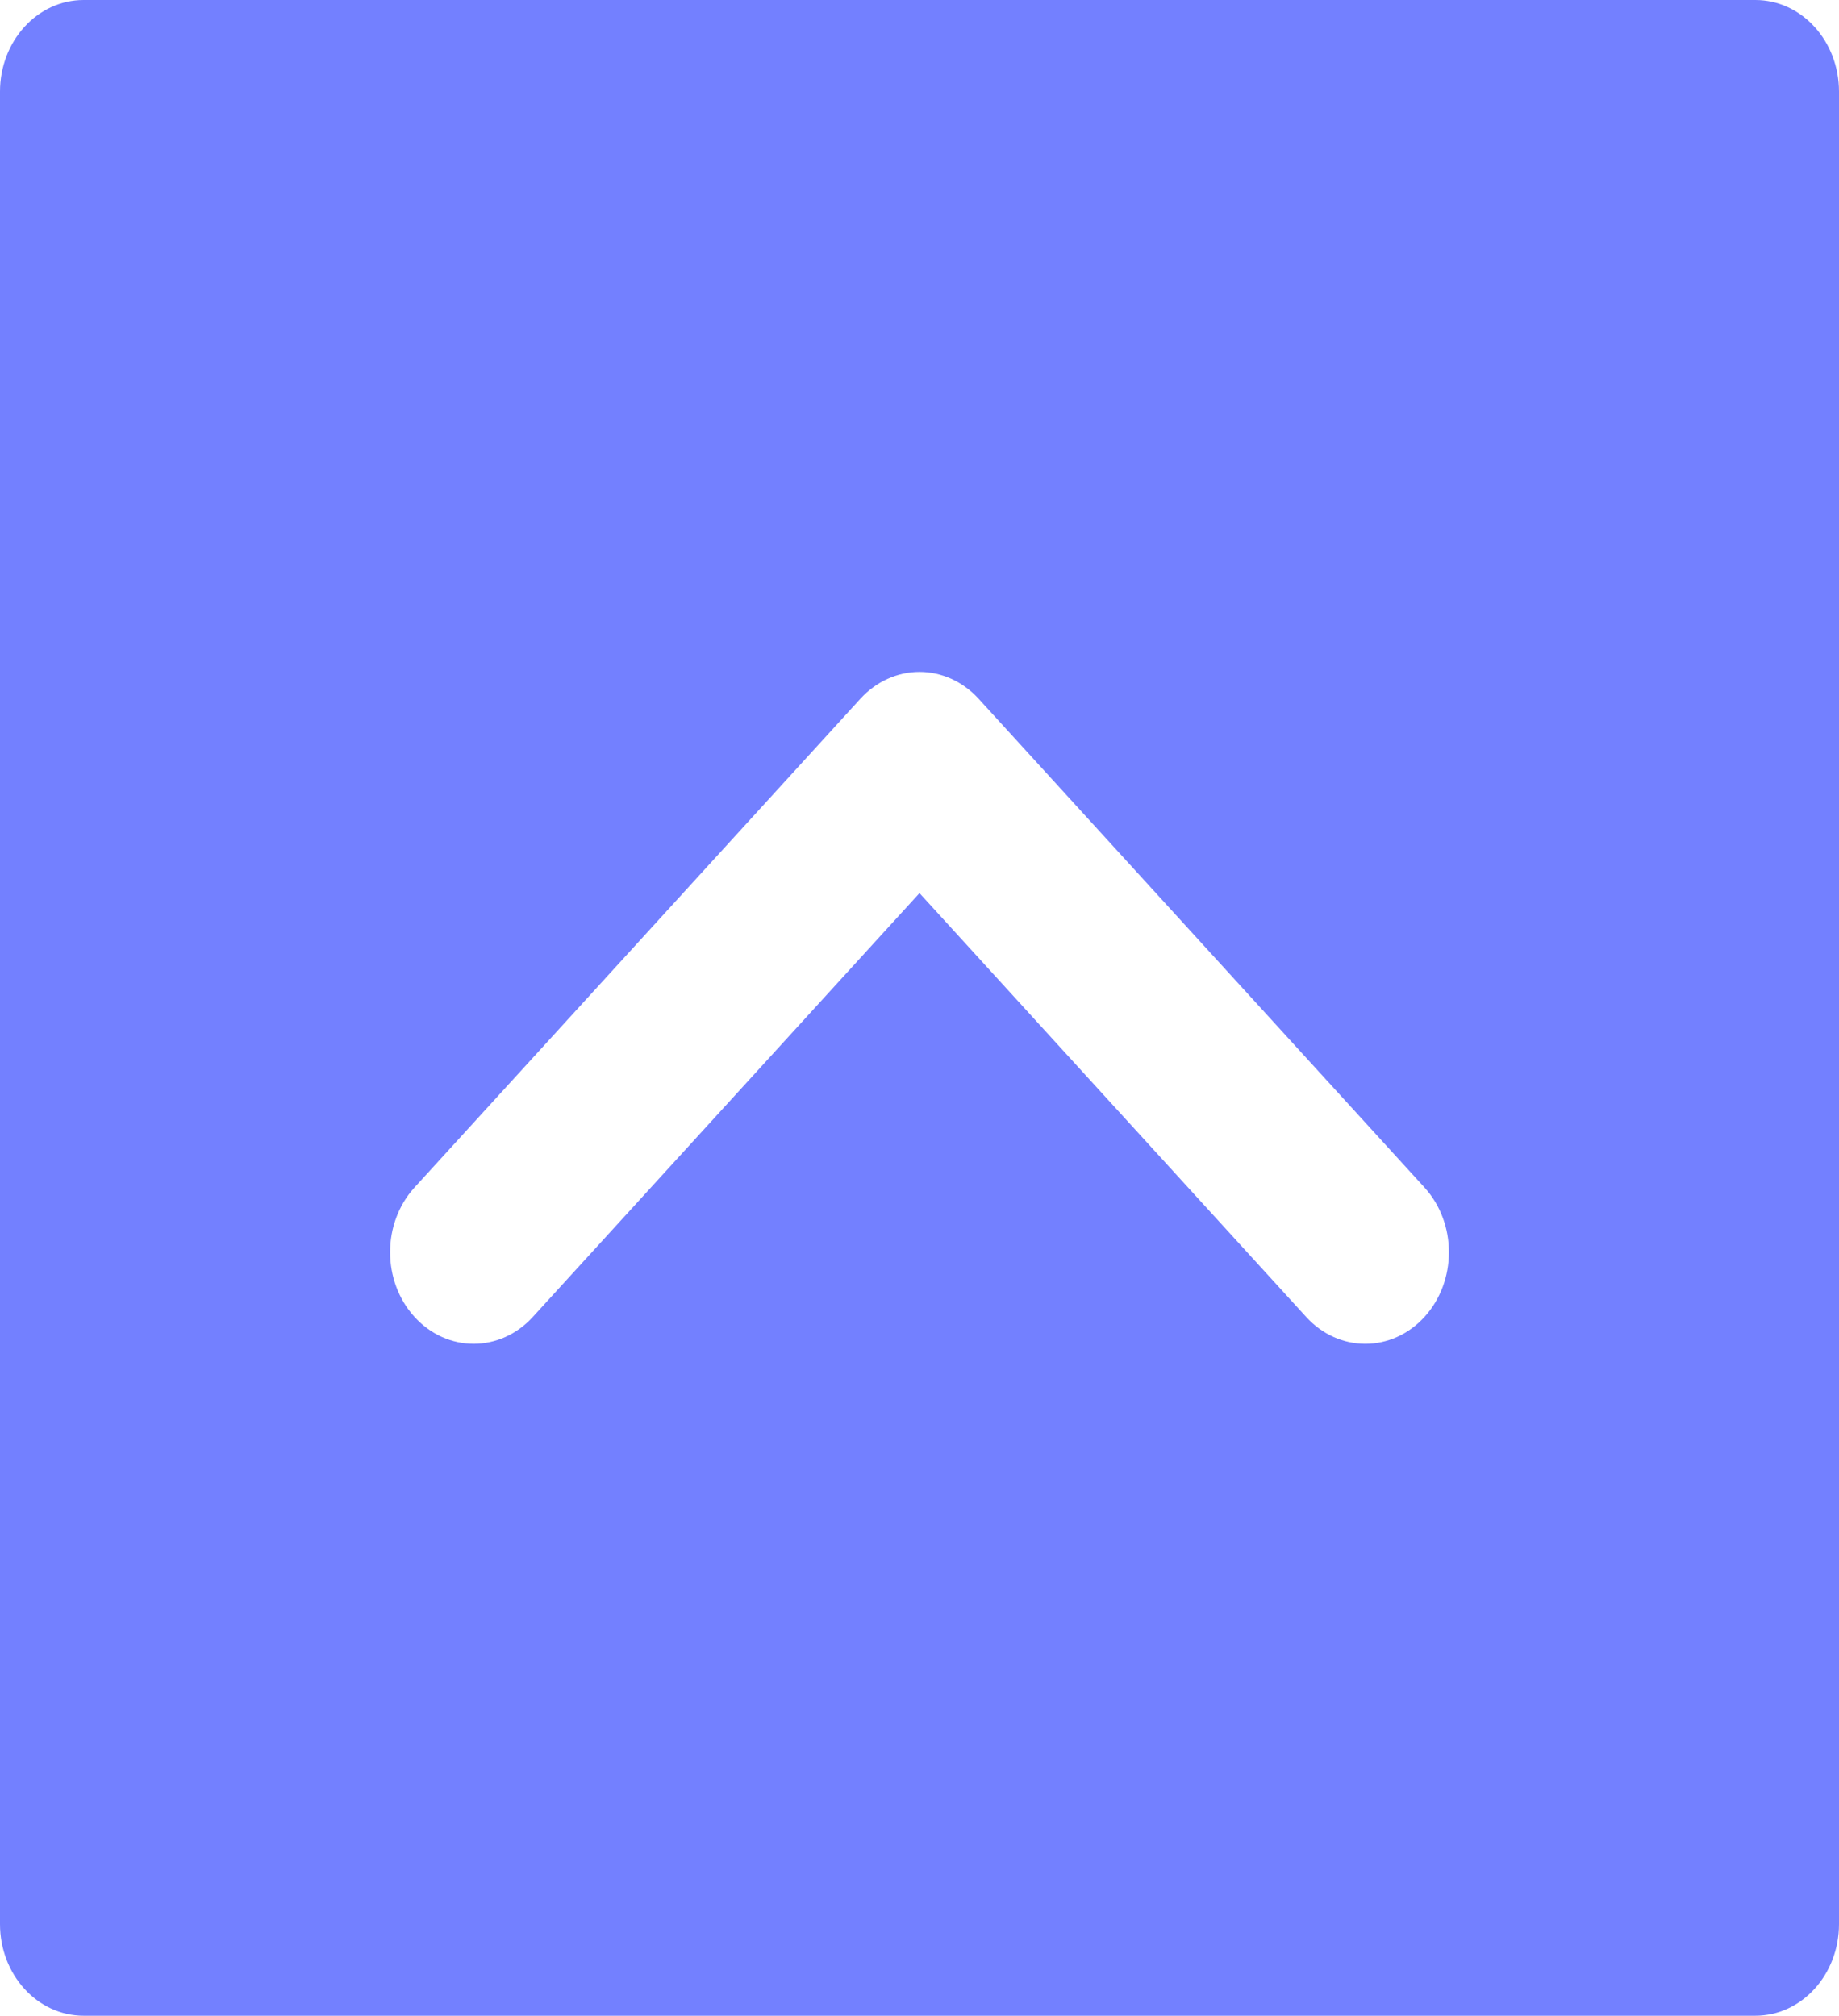 <svg width="187" height="205" viewBox="0 0 187 205" fill="none" xmlns="http://www.w3.org/2000/svg">
<g clip-path="url(#clip0_806_4)">
<path d="M187 195.682L187 9.318C187 4.172 183.194 0 178.5 0L8.5 0C3.806 0 1.3113e-06 4.172 1.3113e-06 9.318L1.3113e-06 195.682C1.3113e-06 200.828 3.806 205 8.5 205L178.5 205C183.194 205 187 200.828 187 195.682ZM54.177 133.937C50.858 137.576 45.476 137.576 42.156 133.937C40.497 132.118 39.667 129.733 39.667 127.348C39.667 124.964 40.496 122.579 42.157 120.76L87.489 71.063C89.083 69.316 91.245 68.333 93.499 68.333C95.753 68.333 97.915 69.315 99.51 71.063L144.844 120.76C148.164 124.398 148.164 130.299 144.844 133.938C141.525 137.577 136.143 137.577 132.823 133.938L93.499 90.83L54.177 133.937Z" fill="#7380FF"/>
</g>
<defs>
<clipPath id="clip0_806_4">
<rect width="205" height="187" fill="white" transform="translate(187) rotate(90)"/>
</clipPath>
</defs>
</svg>
